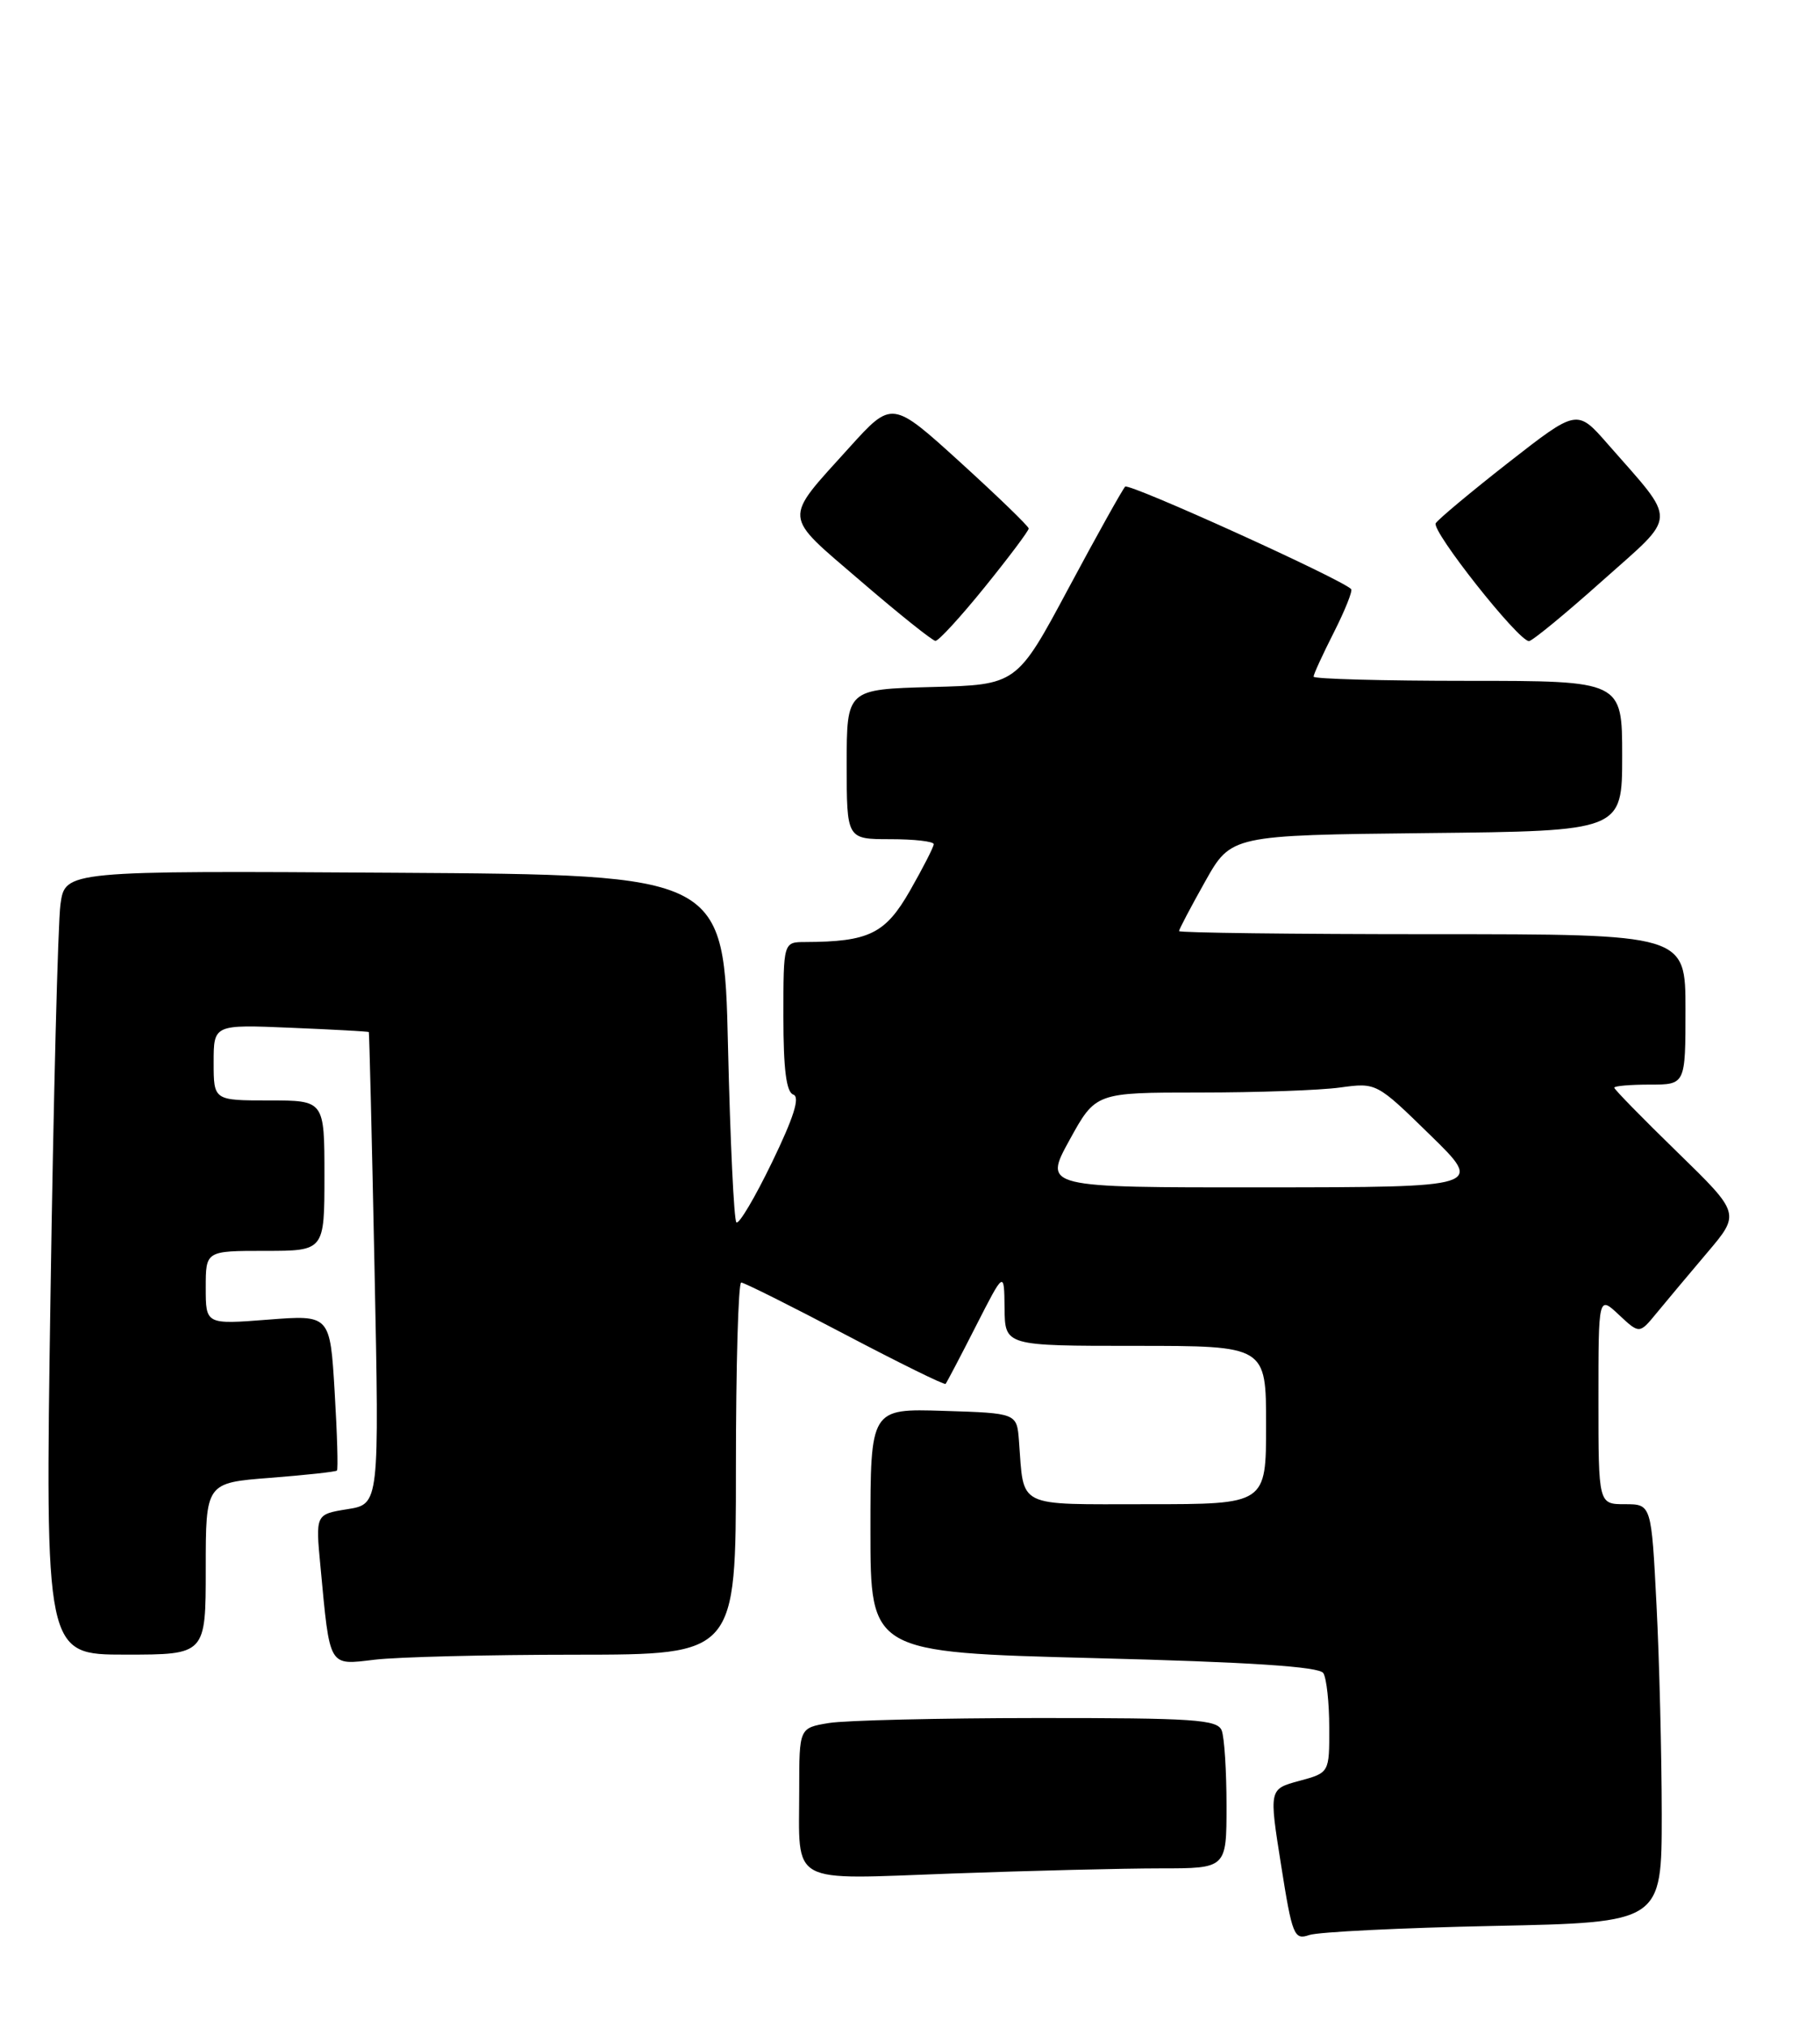 <?xml version="1.0" encoding="UTF-8" standalone="no"?>
<!DOCTYPE svg PUBLIC "-//W3C//DTD SVG 1.1//EN" "http://www.w3.org/Graphics/SVG/1.1/DTD/svg11.dtd" >
<svg xmlns="http://www.w3.org/2000/svg" xmlns:xlink="http://www.w3.org/1999/xlink" version="1.1" viewBox="0 0 230 256">
 <g >
 <path fill="currentColor"
d=" M 188.75 243.27 C 210.00 242.83 210.00 242.83 210.00 229.16 C 209.99 221.65 209.70 209.76 209.34 202.75 C 208.69 190.00 208.69 190.00 205.35 190.00 C 202.00 190.00 202.00 190.00 202.00 176.83 C 202.00 163.65 202.00 163.65 204.59 166.08 C 207.18 168.50 207.18 168.50 209.34 165.87 C 210.53 164.42 213.40 161.00 215.72 158.26 C 219.94 153.29 219.94 153.29 211.97 145.53 C 207.59 141.27 204.00 137.60 204.00 137.39 C 204.00 137.17 206.03 137.00 208.50 137.00 C 213.00 137.00 213.00 137.00 213.00 127.50 C 213.00 118.00 213.00 118.00 181.00 118.00 C 163.40 118.00 149.00 117.82 149.00 117.61 C 149.00 117.39 150.48 114.58 152.29 111.36 C 155.58 105.50 155.58 105.50 180.29 105.23 C 205.00 104.97 205.00 104.97 205.00 95.48 C 205.00 86.00 205.00 86.00 185.50 86.00 C 174.78 86.00 166.00 85.76 166.00 85.47 C 166.00 85.17 167.16 82.65 168.57 79.87 C 169.98 77.08 170.96 74.63 170.75 74.41 C 169.44 73.10 142.69 60.98 142.19 61.47 C 141.86 61.81 138.64 67.57 135.04 74.29 C 128.50 86.50 128.50 86.50 117.75 86.78 C 107.00 87.07 107.00 87.07 107.00 96.53 C 107.00 106.00 107.00 106.00 112.50 106.00 C 115.53 106.00 118.00 106.28 118.00 106.63 C 118.00 106.97 116.65 109.61 115.00 112.50 C 111.88 117.95 109.83 118.96 101.75 118.99 C 99.00 119.00 99.00 119.00 99.00 128.42 C 99.00 135.06 99.37 137.96 100.25 138.26 C 101.13 138.56 100.32 141.12 97.56 146.82 C 95.39 151.30 93.37 154.70 93.06 154.40 C 92.75 154.09 92.28 144.09 92.00 132.17 C 91.50 110.50 91.50 110.50 49.87 110.24 C 8.23 109.98 8.23 109.98 7.64 114.24 C 7.32 116.58 6.75 138.86 6.38 163.75 C 5.70 209.00 5.70 209.00 15.85 209.00 C 26.00 209.00 26.00 209.00 26.00 198.15 C 26.00 187.30 26.00 187.30 34.15 186.67 C 38.63 186.32 42.42 185.91 42.58 185.75 C 42.74 185.60 42.61 181.11 42.29 175.78 C 41.71 166.08 41.71 166.08 33.86 166.69 C 26.00 167.30 26.00 167.30 26.00 162.65 C 26.00 158.00 26.00 158.00 33.50 158.00 C 41.00 158.00 41.00 158.00 41.00 148.50 C 41.00 139.00 41.00 139.00 34.00 139.00 C 27.00 139.00 27.00 139.00 27.00 134.20 C 27.00 129.41 27.00 129.41 36.75 129.82 C 42.11 130.04 46.55 130.29 46.61 130.36 C 46.67 130.44 47.00 143.88 47.33 160.24 C 47.94 189.99 47.94 189.99 43.90 190.63 C 39.87 191.28 39.87 191.28 40.50 197.89 C 41.71 210.76 41.47 210.34 47.36 209.64 C 50.19 209.30 61.61 209.01 72.75 209.01 C 93.00 209.00 93.00 209.00 93.00 185.50 C 93.00 172.57 93.30 162.00 93.67 162.00 C 94.03 162.00 99.94 164.95 106.78 168.55 C 113.63 172.15 119.35 174.97 119.50 174.80 C 119.64 174.64 121.37 171.35 123.33 167.50 C 126.90 160.50 126.90 160.50 126.95 165.25 C 127.00 170.00 127.00 170.00 143.50 170.00 C 160.00 170.00 160.00 170.00 160.00 180.00 C 160.00 190.00 160.00 190.00 145.02 190.00 C 128.23 190.00 129.43 190.59 128.77 182.00 C 128.50 178.50 128.50 178.50 119.25 178.21 C 110.00 177.92 110.00 177.92 110.00 193.32 C 110.00 208.71 110.00 208.71 138.24 209.44 C 157.98 209.94 166.71 210.52 167.23 211.33 C 167.64 211.97 167.98 215.07 167.98 218.21 C 168.00 223.92 168.00 223.92 164.19 224.95 C 160.37 225.98 160.37 225.98 161.89 235.55 C 163.30 244.49 163.54 245.08 165.45 244.42 C 166.58 244.03 177.06 243.51 188.75 243.27 Z  M 146.66 236.00 C 155.00 236.00 155.00 236.00 155.00 228.08 C 155.00 223.73 154.73 219.45 154.39 218.58 C 153.86 217.20 150.87 217.00 131.14 217.01 C 118.69 217.02 106.81 217.30 104.75 217.64 C 101.00 218.26 101.00 218.26 101.00 226.05 C 101.00 238.26 99.44 237.41 120.33 236.65 C 130.22 236.29 142.07 236.00 146.66 236.00 Z  M 124.46 74.14 C 127.51 70.37 130.00 67.05 130.00 66.76 C 130.00 66.48 126.11 62.72 121.36 58.40 C 112.73 50.56 112.73 50.56 107.33 56.53 C 98.89 65.88 98.80 64.83 108.75 73.38 C 113.56 77.52 117.82 80.92 118.21 80.95 C 118.60 80.98 121.41 77.91 124.46 74.14 Z  M 202.46 73.39 C 212.11 64.79 212.05 66.22 203.17 56.08 C 199.30 51.66 199.30 51.66 190.66 58.40 C 185.92 62.11 181.77 65.57 181.44 66.09 C 180.86 67.04 191.85 80.95 193.22 80.98 C 193.61 80.99 197.77 77.58 202.46 73.39 Z  M 135.16 144.00 C 138.46 138.00 138.46 138.00 151.59 138.00 C 158.81 138.00 166.80 137.72 169.33 137.37 C 173.95 136.74 173.95 136.74 180.72 143.35 C 187.50 149.96 187.50 149.96 159.68 149.98 C 131.86 150.00 131.86 150.00 135.16 144.00 Z "/>
</g>
</svg>